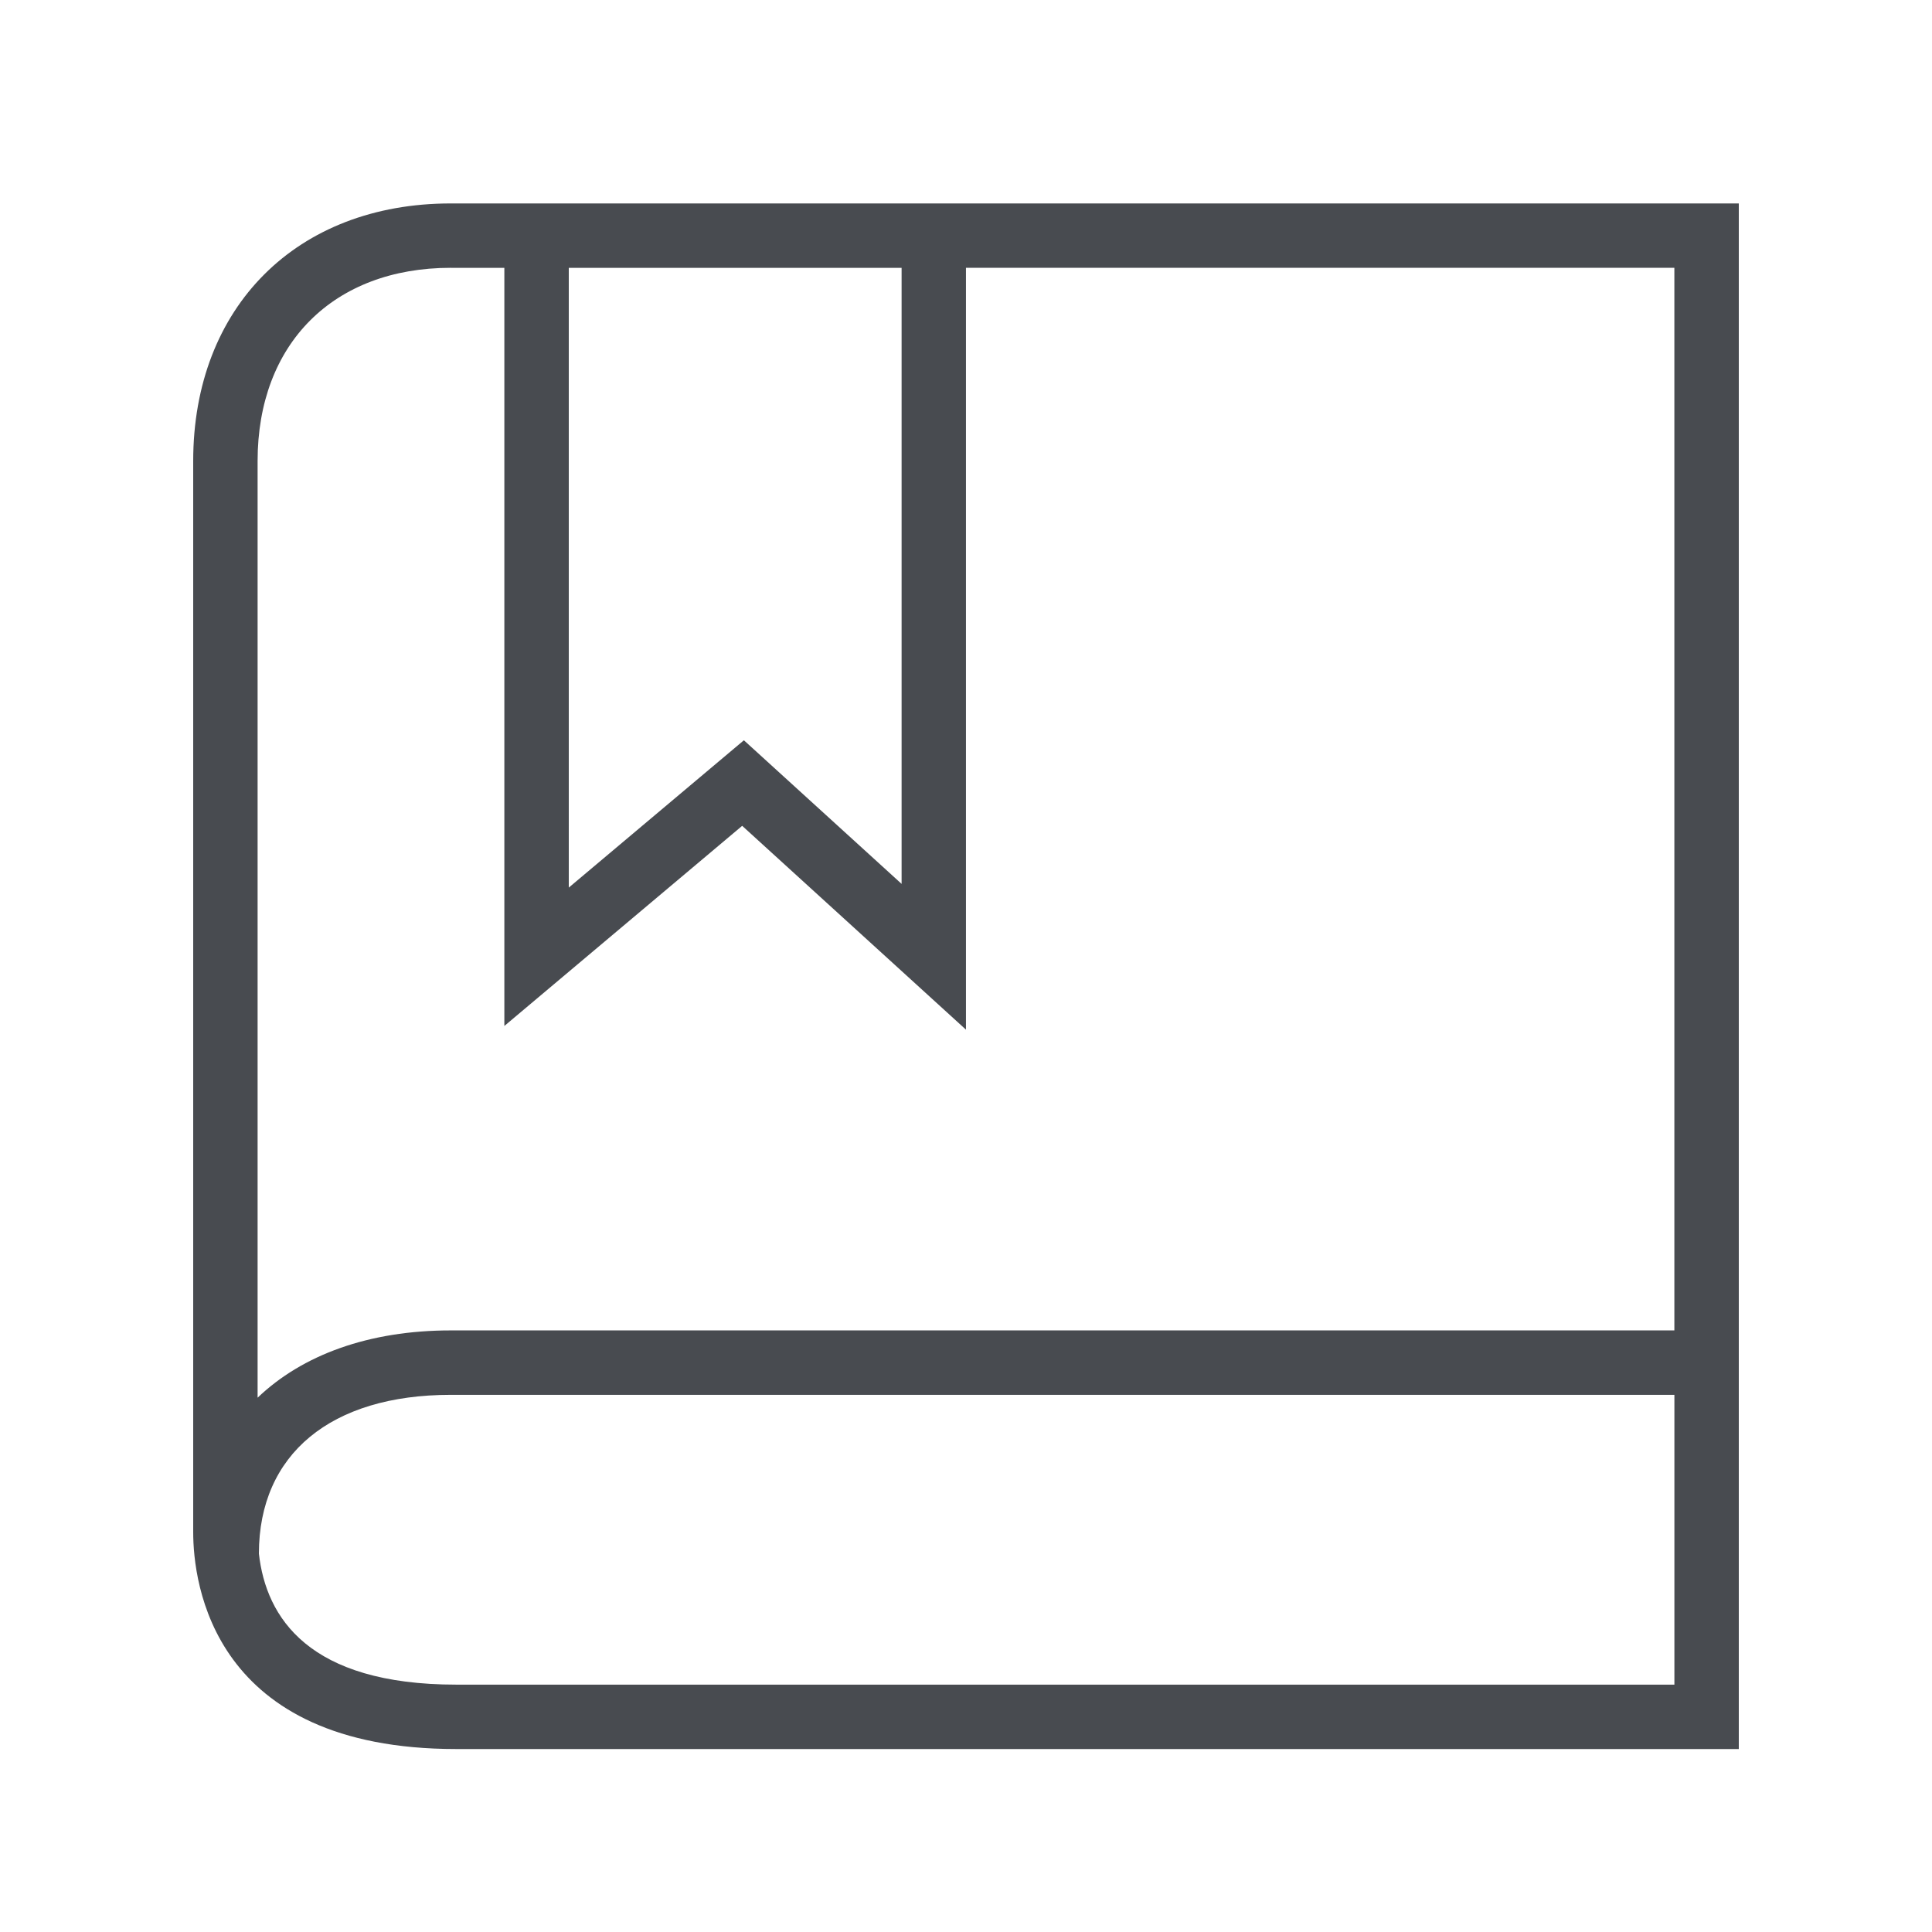 <svg xmlns="http://www.w3.org/2000/svg" width="60" height="60" viewBox="0 0 60 60"><path fill="#484B50" d="M30 6.318H14c-4.785 0-8 3.215-8 8V47.58c0 1.58.59 6.738 8.172 6.738H54v-48H30zm-2 2V27.45l-4.898-4.46-5.438 4.575V8.318H28zm-14 0h1.663v23.544l7.386-6.215 6.95 6.33V8.317h22v33H14c-2.545 0-4.61.76-6 2.09v-29.09c0-3.643 2.355-6 6-6zm.172 44c-4.585 0-5.91-2.08-6.132-4.07.004-3.087 2.23-4.93 5.96-4.93h38v9H14.172z"/></svg>